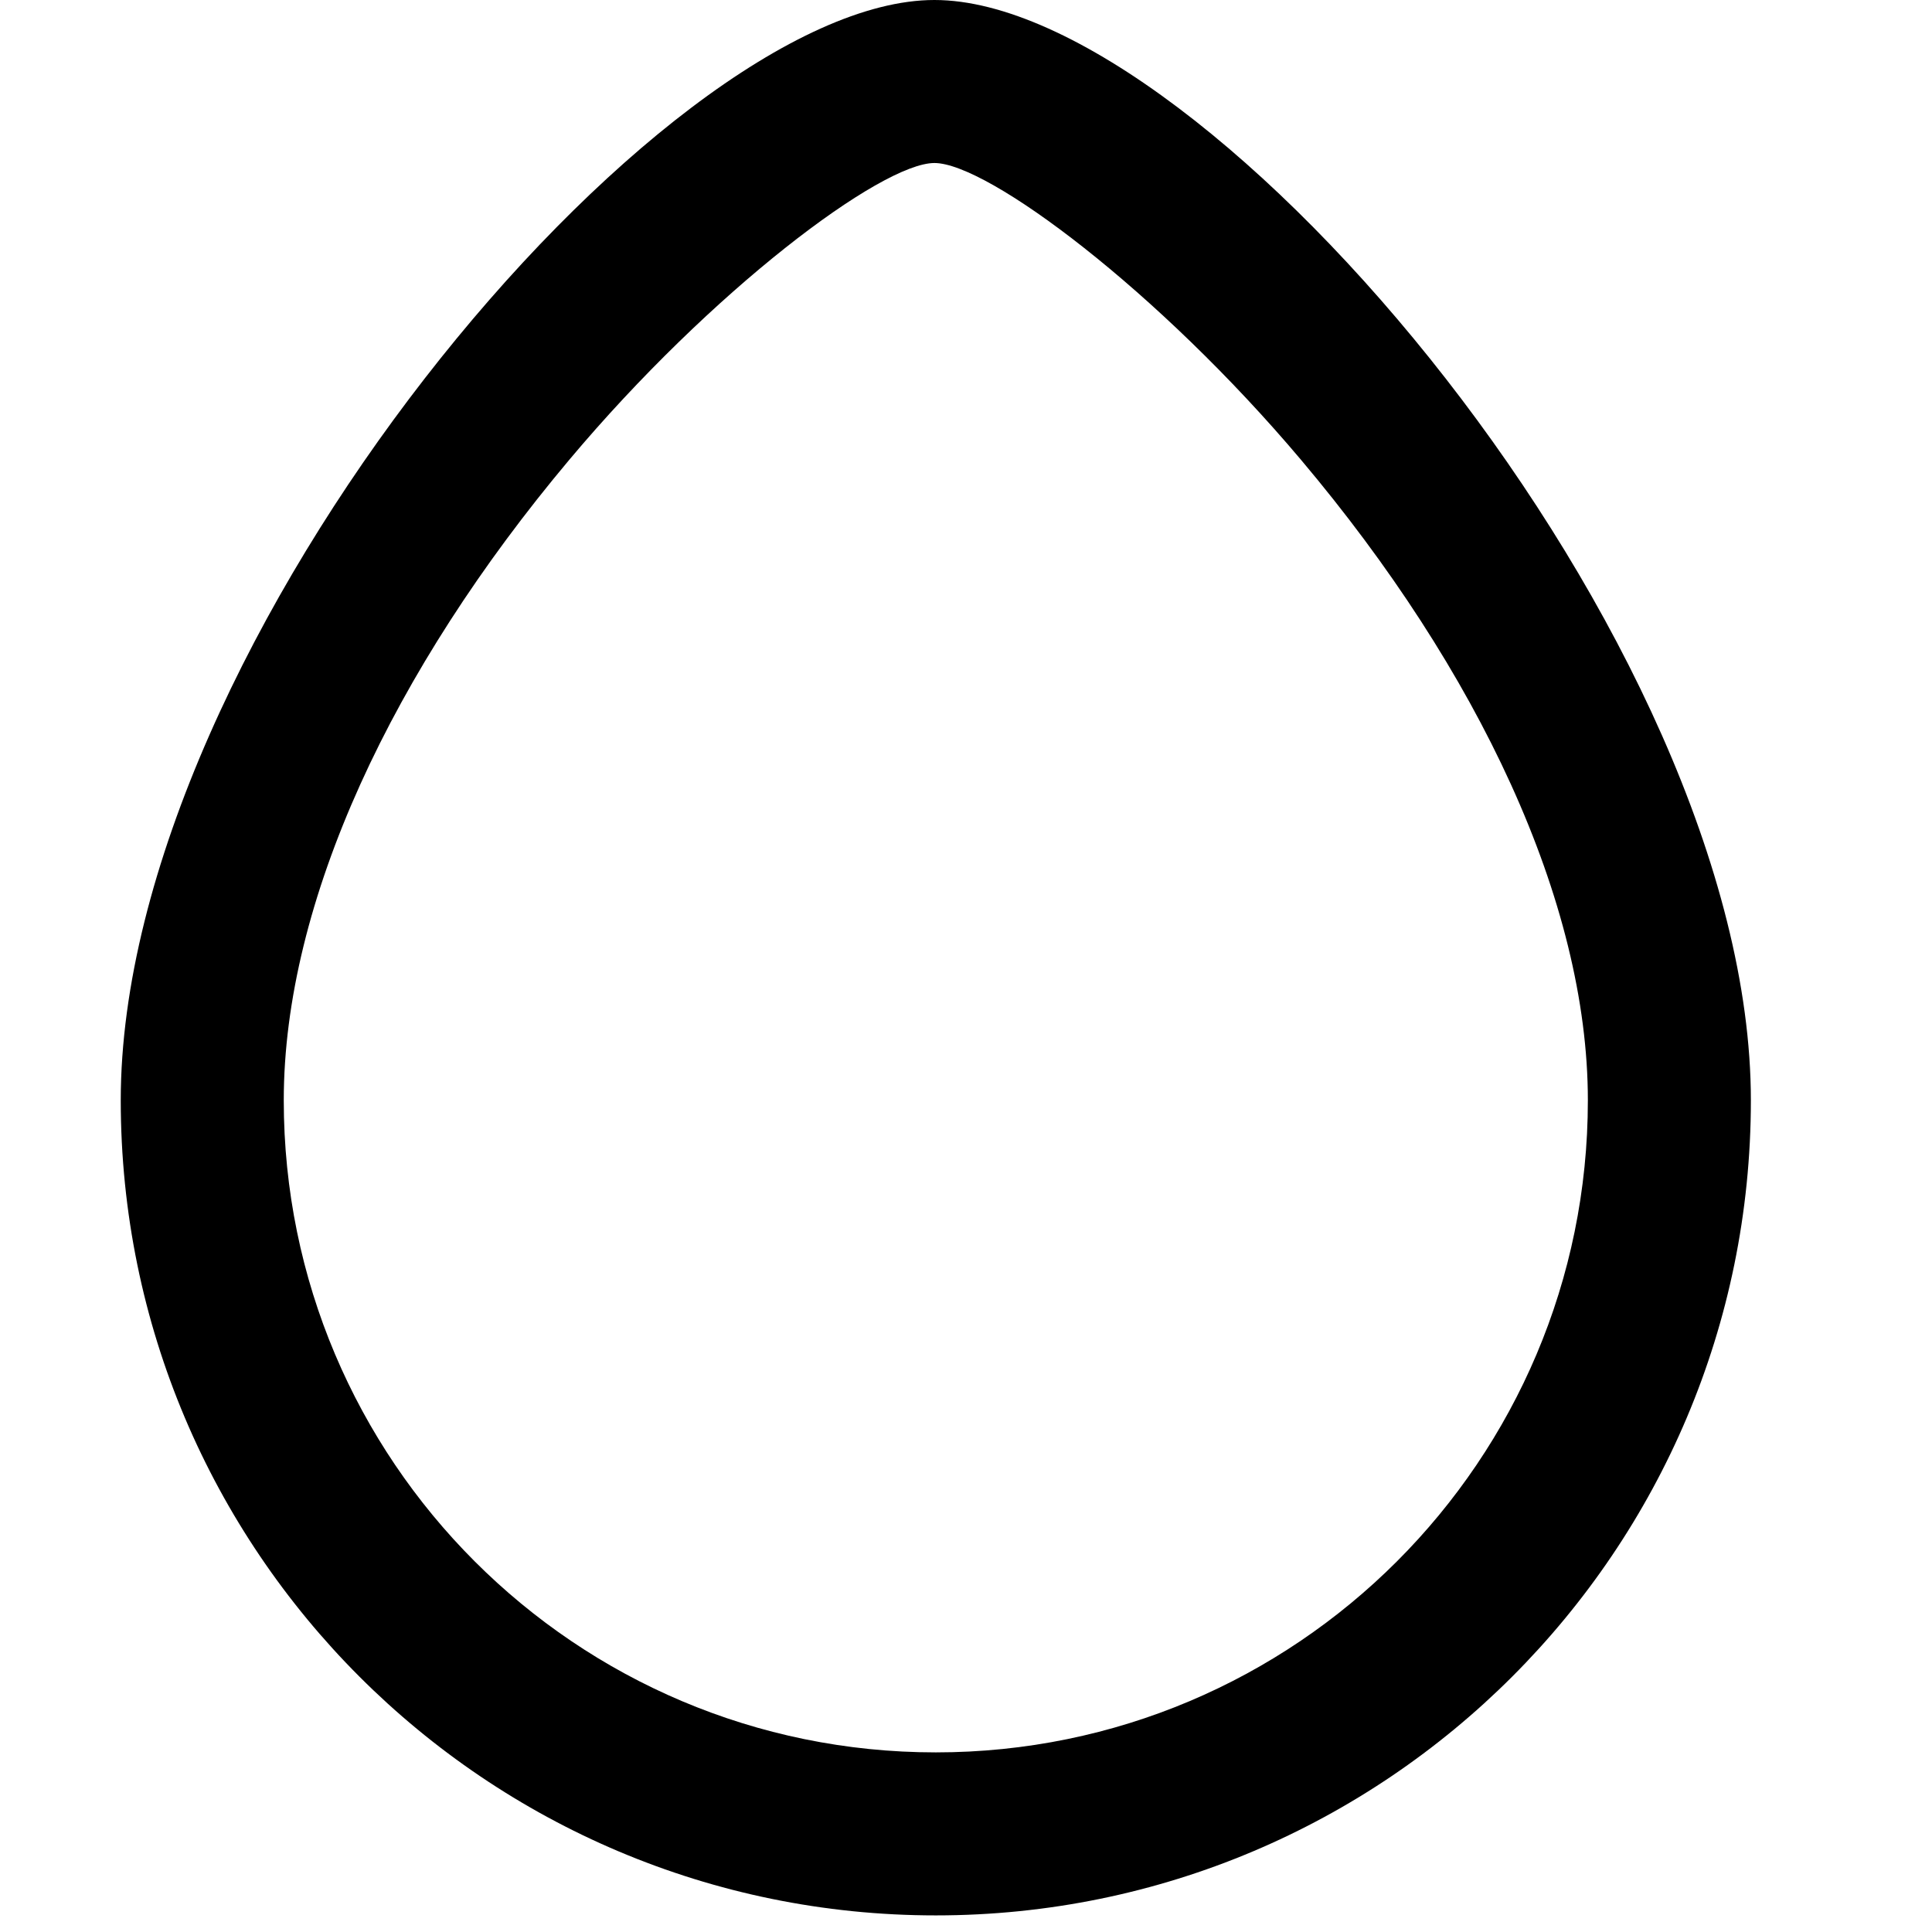 <svg viewBox="0 0 32 32" xmlns="http://www.w3.org/2000/svg">
<path d="M15.477 0C20.028 0 29 10.643 29 18.225C29 25.681 22.956 31.725 15.5 31.725C8.044 31.725 2 25.681 2 18.225C2 10.641 10.933 0 15.477 0ZM15.477 2.7C14.597 2.7 11.781 4.813 9.427 7.618C6.506 11.097 4.7 14.931 4.7 18.225C4.7 24.19 9.535 29.025 15.5 29.025C21.465 29.025 26.3 24.19 26.3 18.225C26.3 14.933 24.486 11.1 21.552 7.62C19.188 4.816 16.36 2.7 15.477 2.7Z"/>
</svg>
